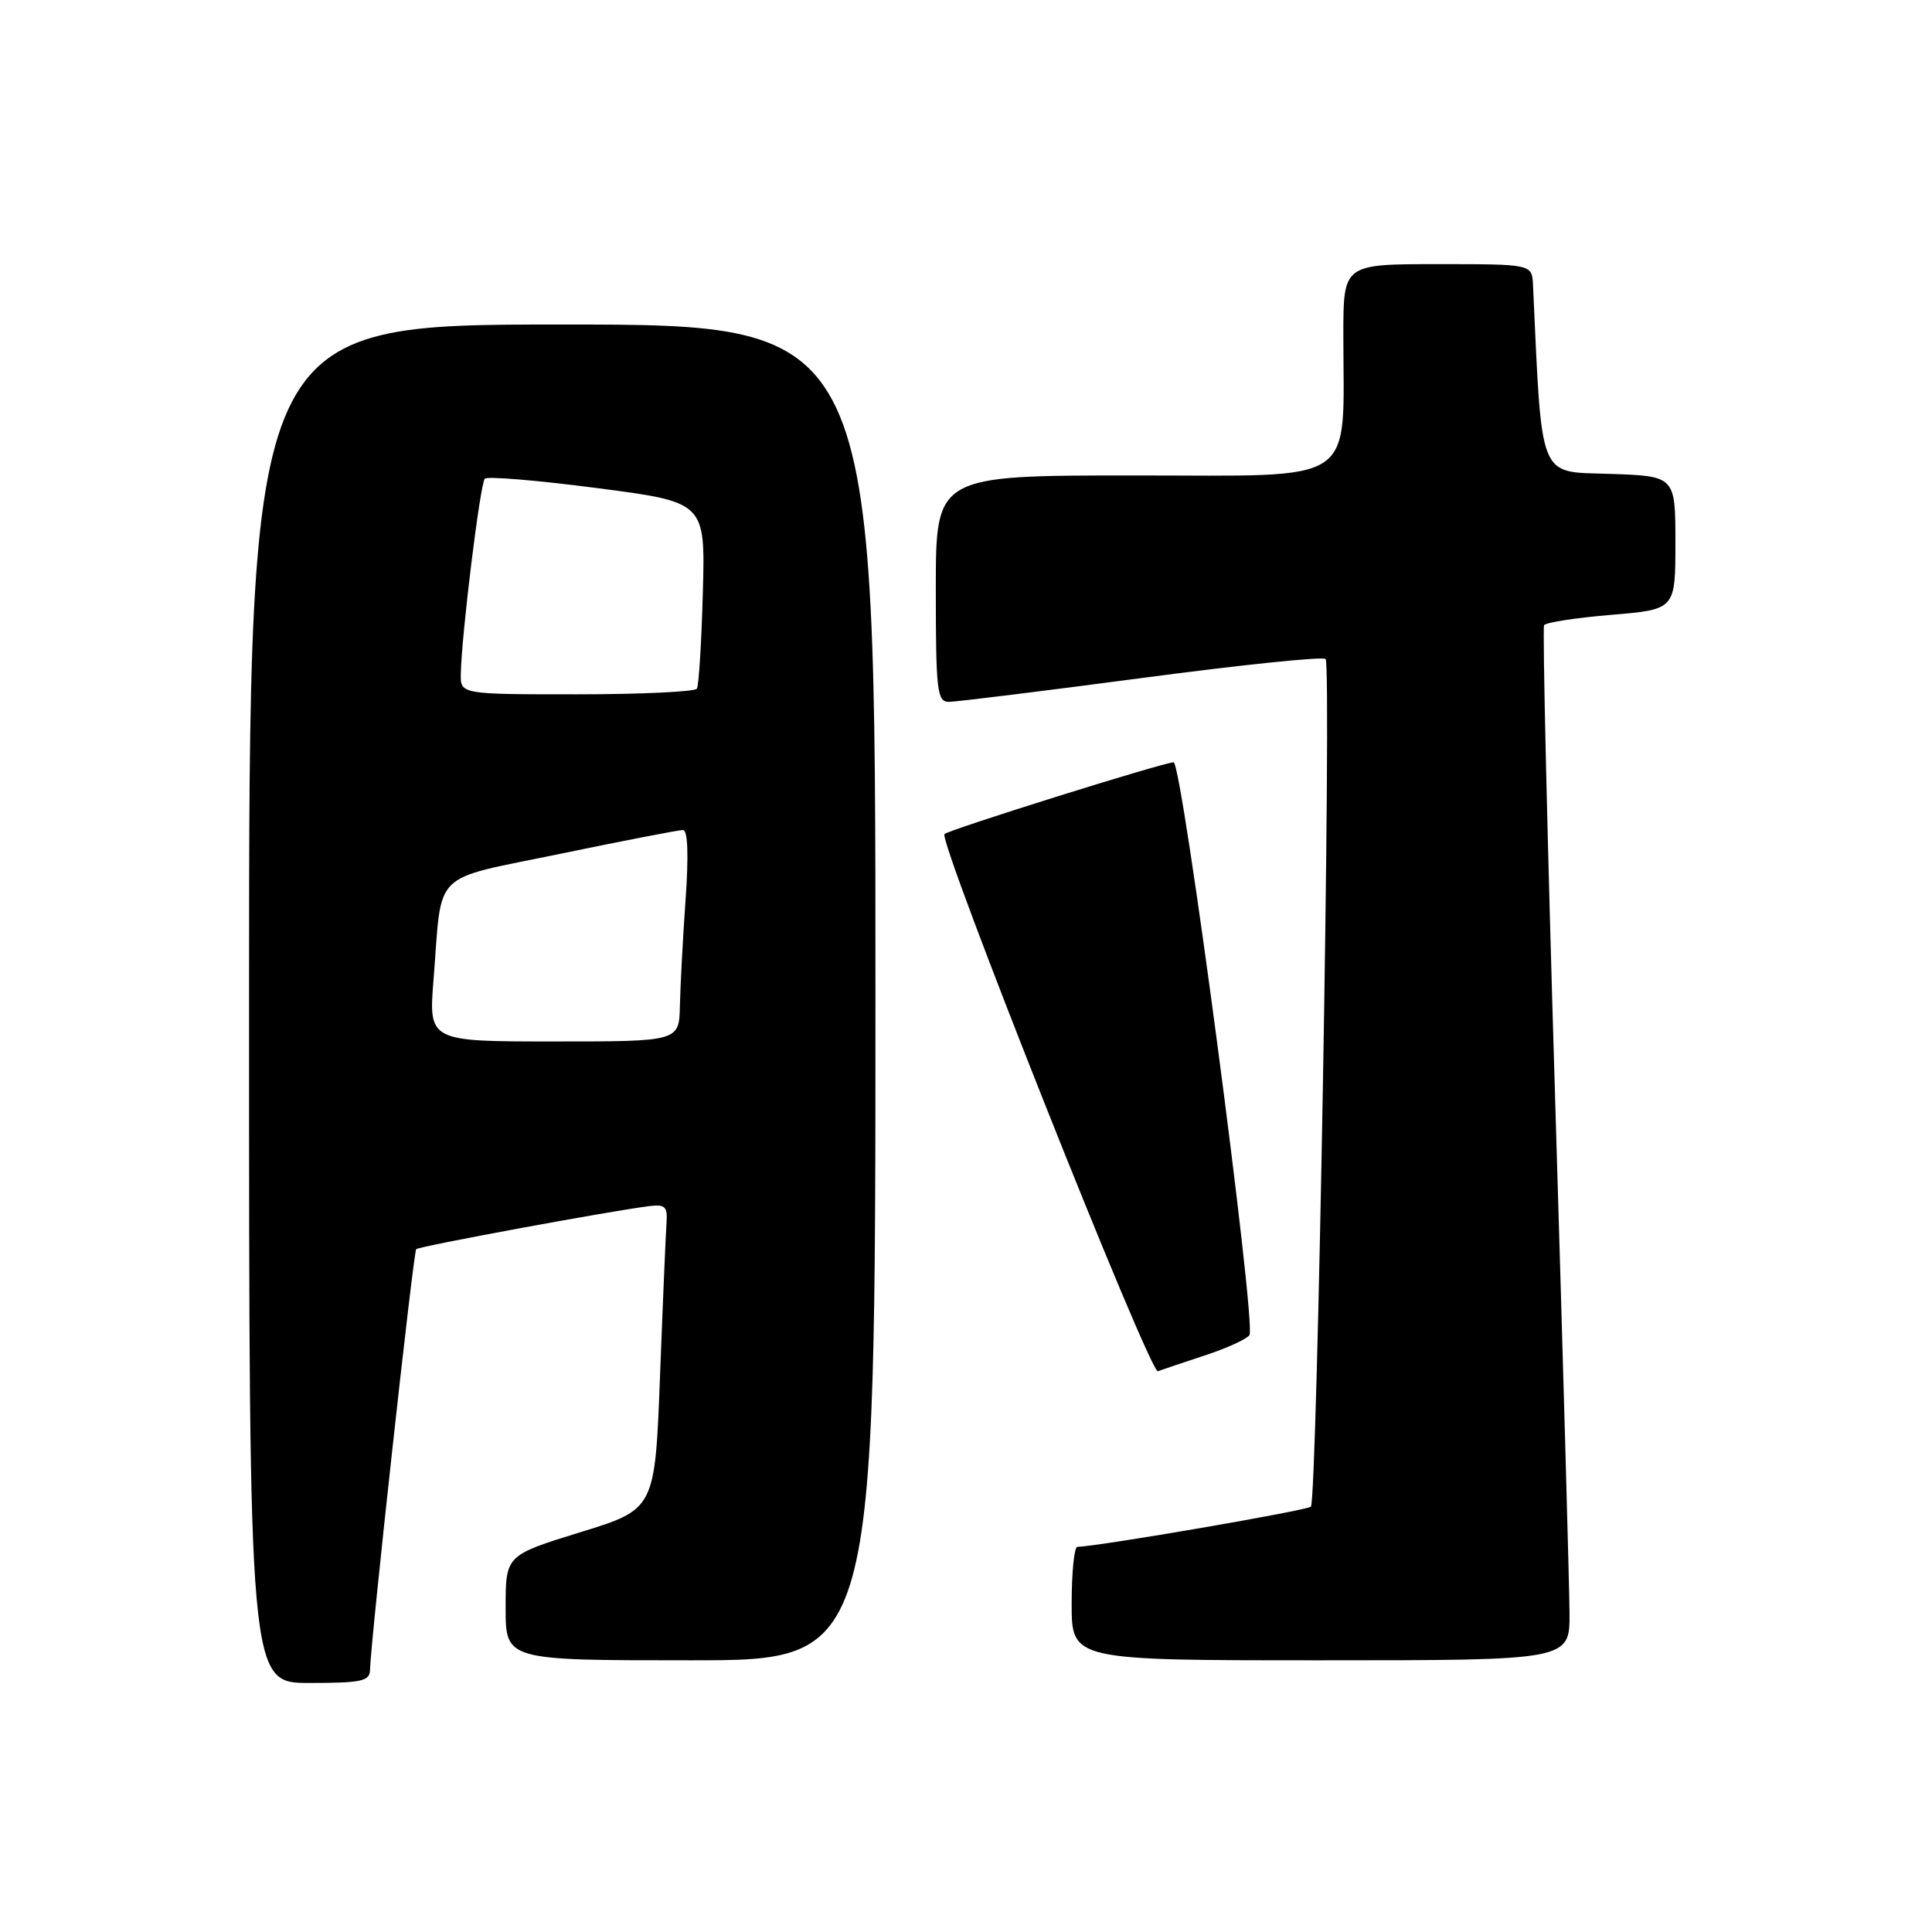 <?xml version="1.0" encoding="UTF-8" standalone="no"?>
<!DOCTYPE svg PUBLIC "-//W3C//DTD SVG 1.1//EN" "http://www.w3.org/Graphics/SVG/1.1/DTD/svg11.dtd" >
<svg xmlns="http://www.w3.org/2000/svg" xmlns:xlink="http://www.w3.org/1999/xlink" version="1.1" viewBox="0 0 256 256">
 <g >
 <path fill="currentColor"
d=" M 49.03 221.25 C 49.11 217.52 54.77 165.90 55.15 165.52 C 55.53 165.14 80.69 160.49 86.00 159.82 C 88.12 159.55 88.47 159.88 88.32 162.00 C 88.22 163.38 87.83 172.48 87.46 182.24 C 86.79 199.98 86.79 199.98 76.89 203.03 C 67.00 206.09 67.00 206.09 67.00 213.04 C 67.00 220.00 67.00 220.00 91.50 220.00 C 116.00 220.00 116.00 220.00 116.00 131.50 C 116.00 43.00 116.00 43.00 74.50 43.00 C 33.00 43.00 33.00 43.00 33.00 133.00 C 33.00 223.00 33.00 223.00 41.00 223.00 C 47.94 223.00 49.00 222.77 49.03 221.25 Z  M 207.97 213.75 C 207.95 210.31 207.09 179.60 206.06 145.50 C 205.03 111.40 204.37 83.21 204.60 82.84 C 204.82 82.48 208.83 81.86 213.50 81.47 C 222.00 80.76 222.00 80.76 222.00 71.92 C 222.00 63.08 222.00 63.08 213.25 62.79 C 203.76 62.48 204.34 63.91 203.13 37.75 C 203.00 35.00 203.00 35.00 190.50 35.00 C 178.00 35.00 178.00 35.00 178.00 44.36 C 178.00 64.57 180.33 63.00 150.36 63.00 C 124.00 63.00 124.00 63.00 124.00 78.00 C 124.00 91.53 124.17 93.00 125.72 93.00 C 126.67 93.00 138.15 91.58 151.23 89.85 C 164.32 88.11 175.31 86.97 175.65 87.32 C 176.47 88.14 174.54 198.79 173.70 199.64 C 173.19 200.15 145.87 204.85 142.75 204.97 C 142.34 204.99 142.00 208.38 142.00 212.50 C 142.00 220.00 142.00 220.00 175.00 220.00 C 208.00 220.00 208.00 220.00 207.97 213.75 Z  M 159.74 179.57 C 162.62 178.62 165.24 177.42 165.56 176.90 C 166.49 175.39 156.64 101.00 155.51 101.01 C 154.19 101.02 125.73 109.93 125.15 110.52 C 124.28 111.39 152.36 182.08 153.43 181.69 C 154.02 181.47 156.86 180.52 159.74 179.57 Z  M 57.45 129.75 C 58.62 115.04 56.91 116.73 74.30 113.12 C 82.66 111.39 89.95 109.98 90.50 109.98 C 91.14 109.99 91.26 113.32 90.84 119.25 C 90.48 124.34 90.15 130.64 90.09 133.25 C 90.00 138.00 90.00 138.00 73.40 138.00 C 56.79 138.00 56.79 138.00 57.45 129.75 Z  M 61.06 89.25 C 61.17 84.00 63.63 64.04 64.24 63.43 C 64.57 63.09 71.29 63.65 79.16 64.68 C 93.46 66.54 93.46 66.54 93.13 78.52 C 92.95 85.11 92.60 90.84 92.34 91.25 C 92.09 91.66 84.93 92.00 76.44 92.00 C 61.00 92.00 61.00 92.00 61.06 89.25 Z "/>
</g>
</svg>
